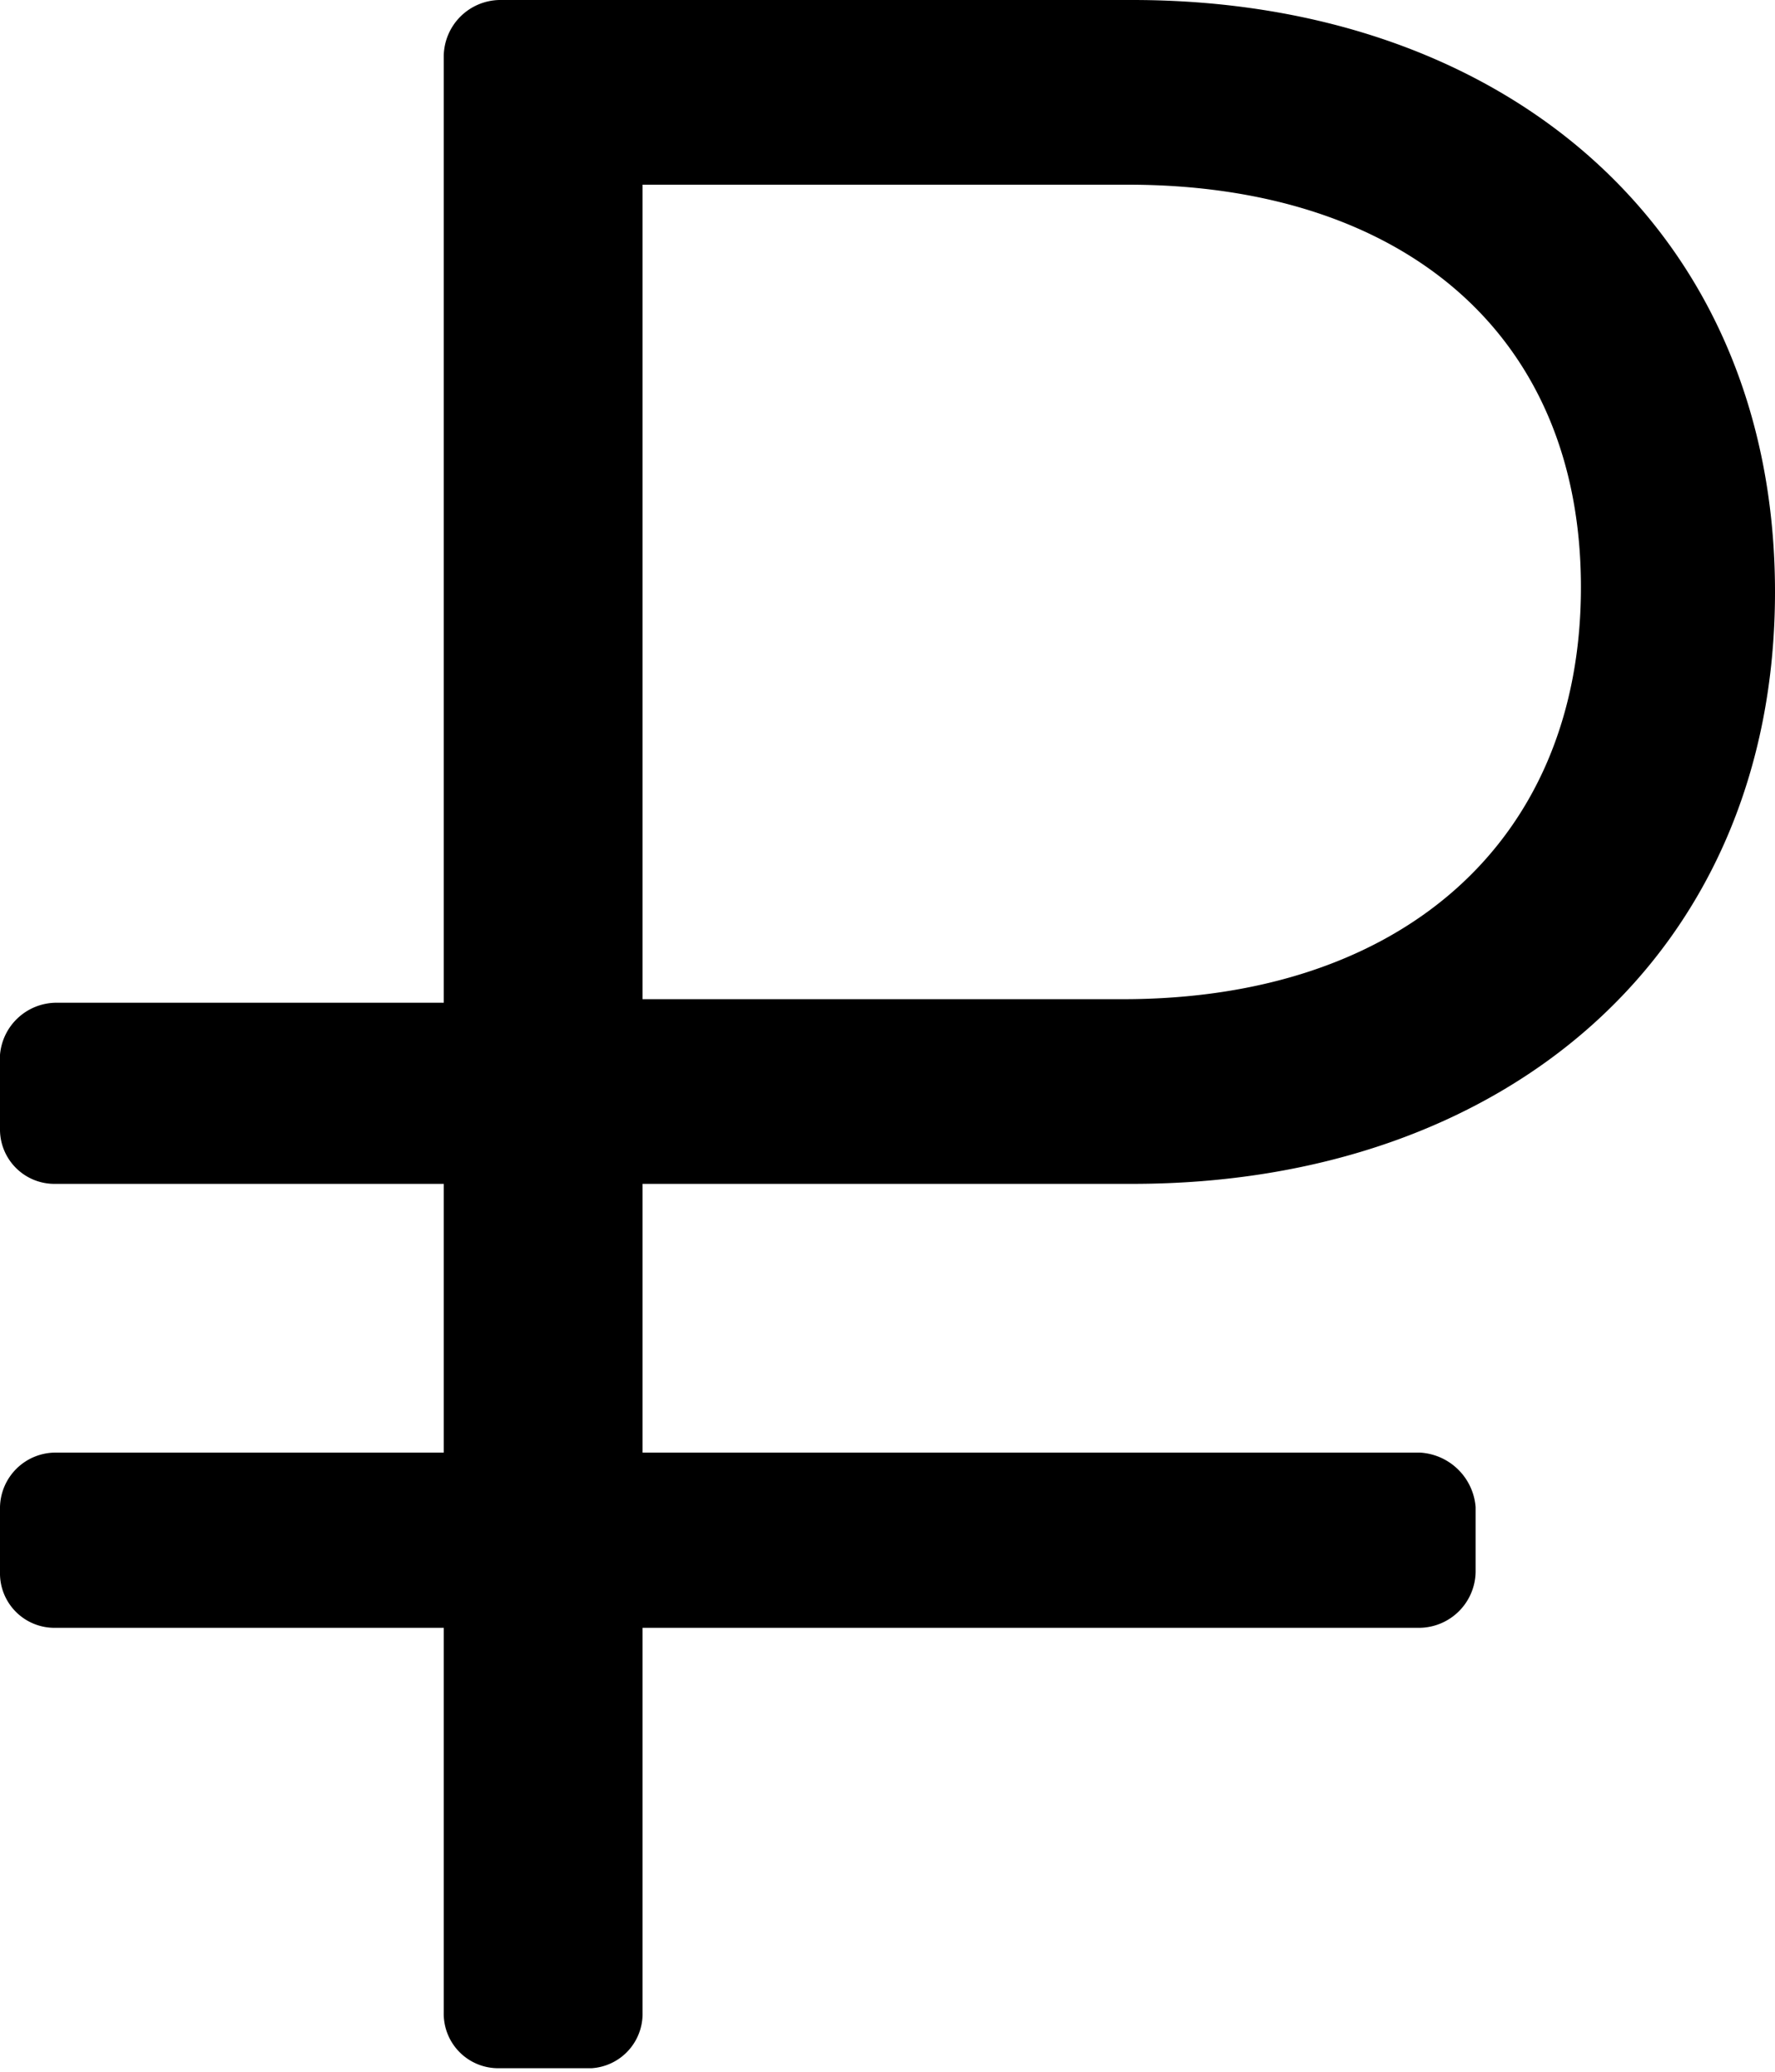 <svg id="Layer_1" data-name="Layer 1" xmlns="http://www.w3.org/2000/svg" viewBox="0 0 15 17.5"><path d="M9.57,10C12.73,10,15,8.05,15,5S12.73,0,9.57,0H4.22a.48.48,0,0,0-.47.47v8H.47A.48.48,0,0,0,0,8.91v.62A.46.46,0,0,0,.47,10H3.75v2.27H.47a.47.47,0,0,0-.47.46v.55a.46.46,0,0,0,.47.47H3.75V17a.46.46,0,0,0,.47.47H5A.46.46,0,0,0,5.43,17V13.75H12a.48.48,0,0,0,.47-.47v-.55a.5.5,0,0,0-.47-.46H5.43V10ZM5.43,1.56h4.1c2.31,0,3.83,1.25,3.83,3.4S11.84,8.44,9.49,8.44H5.43Z"/></svg>